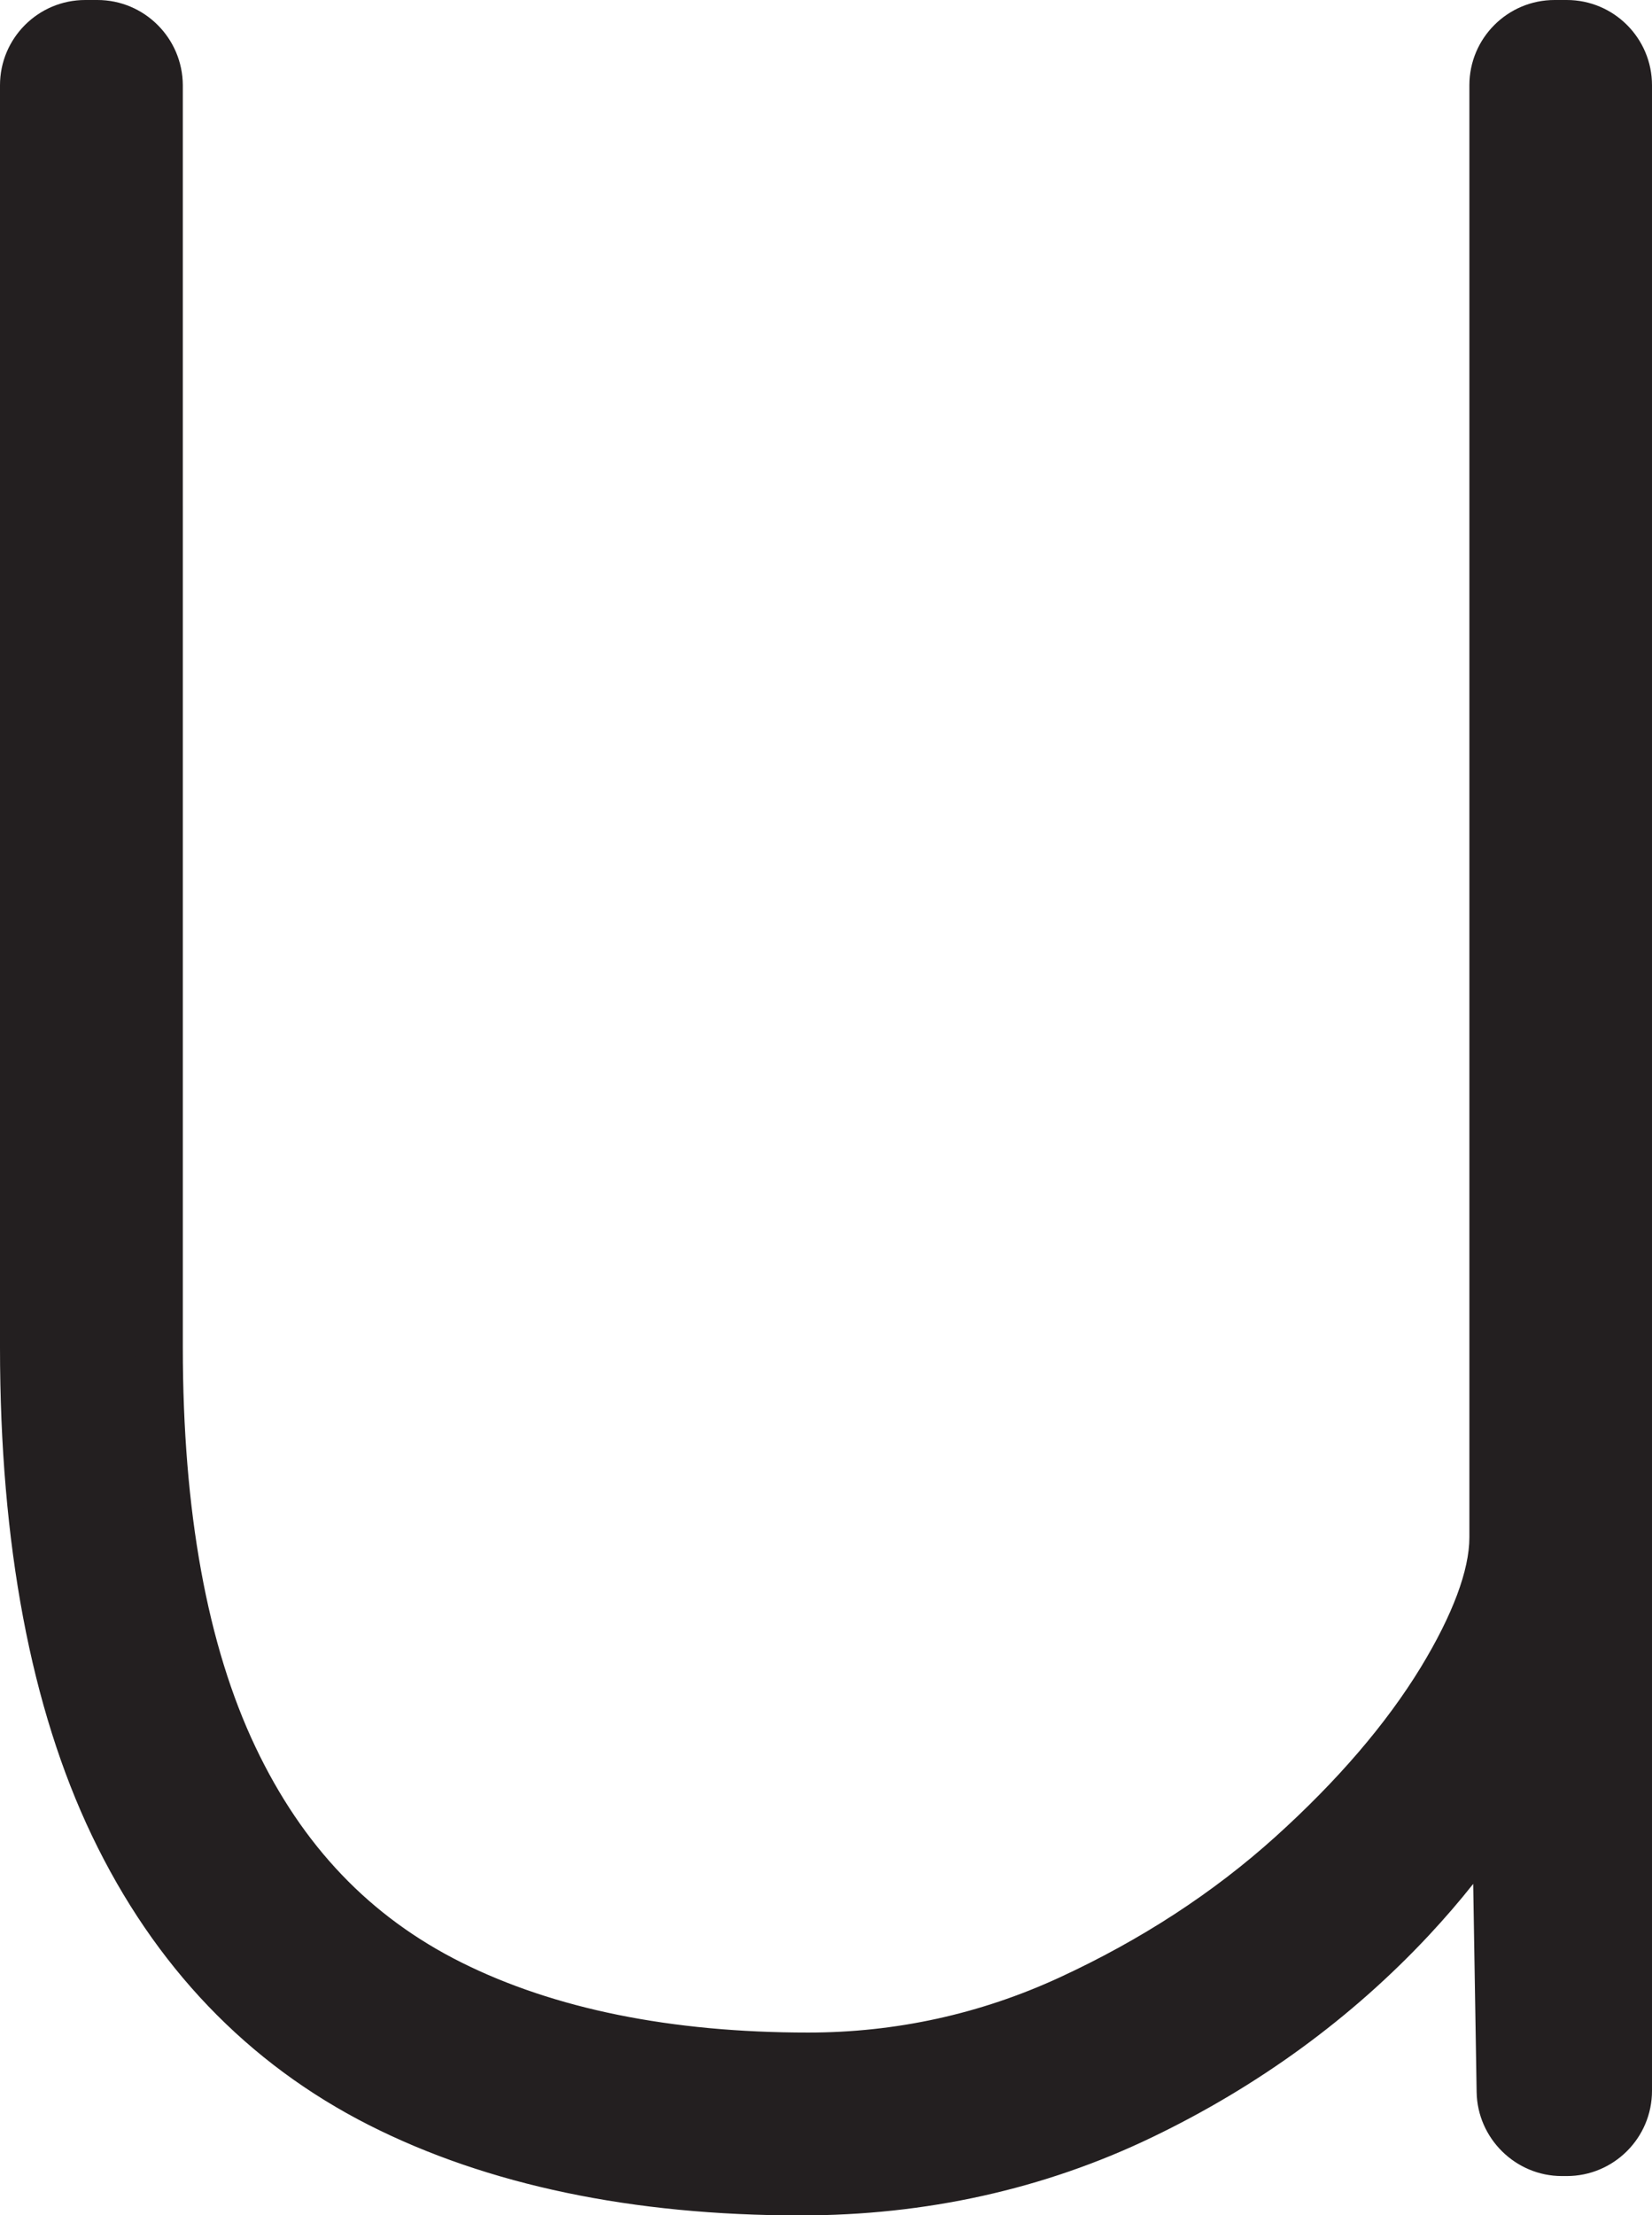 <?xml version="1.0" encoding="UTF-8"?>
<svg id="Layer_2" data-name="Layer 2" xmlns="http://www.w3.org/2000/svg" viewBox="0 0 86.48 115.93">
  <defs>
    <style>
      .cls-1 {
        fill: #231f20;
      }
    </style>
  </defs>
  <g id="Layer_1-2" data-name="Layer 1">
    <g>
      <path class="cls-1" d="M41.89,114.68c-8.59,0-16-1.54-22.02-4.59-6.1-3.08-10.79-7.99-13.94-14.57-3.11-6.5-4.68-14.91-4.68-25.01V4.46c0-1.77,1.44-3.21,3.21-3.21h.64c1.77,0,3.21,1.44,3.21,3.21v66.05c0,8.76,1.32,15.97,3.92,21.44,2.56,5.39,6.38,9.38,11.35,11.86,5.05,2.53,11.35,3.81,18.72,3.81,4.77,0,9.37-1.01,13.68-2.99,4.36-2.01,8.26-4.56,11.61-7.57,3.35-3.02,5.99-6.1,7.86-9.16,1.8-2.97,2.72-5.47,2.72-7.44V4.46c0-1.77,1.44-3.21,3.21-3.21h.64c1.77,0,3.21,1.44,3.21,3.21v104.93c0,1.77-1.44,3.21-3.21,3.21h-.26c-1.74,0-3.18-1.42-3.21-3.16l-.24-14.65c-1.27,1.94-2.75,3.81-4.4,5.59-3.96,4.24-8.72,7.72-14.16,10.33-5.47,2.63-11.48,3.96-17.85,3.96Z"/>
      <path class="cls-1" d="M82.02,2.5c1.08,0,1.96.88,1.96,1.96v104.93c0,1.08-.88,1.96-1.96,1.96h-.26c-1.07,0-1.94-.86-1.96-1.93l-.32-19.19c.7-1.42,1.3-2.89,1.8-4.38l-1.87.42.07,3.97c-1.63,3.3-3.79,6.4-6.49,9.3-3.87,4.15-8.47,7.5-13.79,10.06-5.32,2.56-11.09,3.84-17.31,3.84-8.43,0-15.59-1.49-21.46-4.46-5.88-2.97-10.33-7.64-13.37-14-3.04-6.36-4.56-14.51-4.56-24.47V4.46c0-1.08.88-1.96,1.96-1.96h.64c1.08,0,1.96.88,1.96,1.96v66.05c0,8.99,1.35,16.31,4.04,21.98,2.7,5.67,6.67,9.82,11.92,12.44,5.25,2.63,11.68,3.94,19.28,3.94,4.98,0,9.71-1.04,14.2-3.11,4.49-2.07,8.47-4.67,11.92-7.78,3.45-3.11,6.15-6.25,8.09-9.43,1.93-3.18,2.9-5.87,2.9-8.09V4.46c0-1.08.88-1.96,1.96-1.96h.64M82.02,0h-.64c-2.46,0-4.46,2-4.46,4.46v76c0,1.71-.88,4.06-2.54,6.79-1.8,2.95-4.36,5.94-7.62,8.88-3.25,2.93-7.05,5.4-11.3,7.36-4.14,1.91-8.57,2.88-13.15,2.88-7.18,0-13.29-1.24-18.16-3.67-4.78-2.39-8.31-6.08-10.78-11.28-2.52-5.3-3.8-12.34-3.8-20.9V4.46C9.56,2,7.56,0,5.1,0h-.64C2,0,0,2,0,4.46v66.05c0,10.29,1.62,18.88,4.81,25.55,3.27,6.84,8.15,11.93,14.5,15.15,6.2,3.14,13.8,4.73,22.59,4.73,6.56,0,12.75-1.37,18.39-4.08,5.58-2.68,10.47-6.25,14.53-10.6.81-.87,1.58-1.76,2.3-2.67l.18,10.9c.04,2.42,2.04,4.39,4.46,4.39h.26c2.46,0,4.46-2,4.46-4.46V4.46c0-2.46-2-4.46-4.46-4.46h0Z"/>
    </g>
  </g>
</svg>